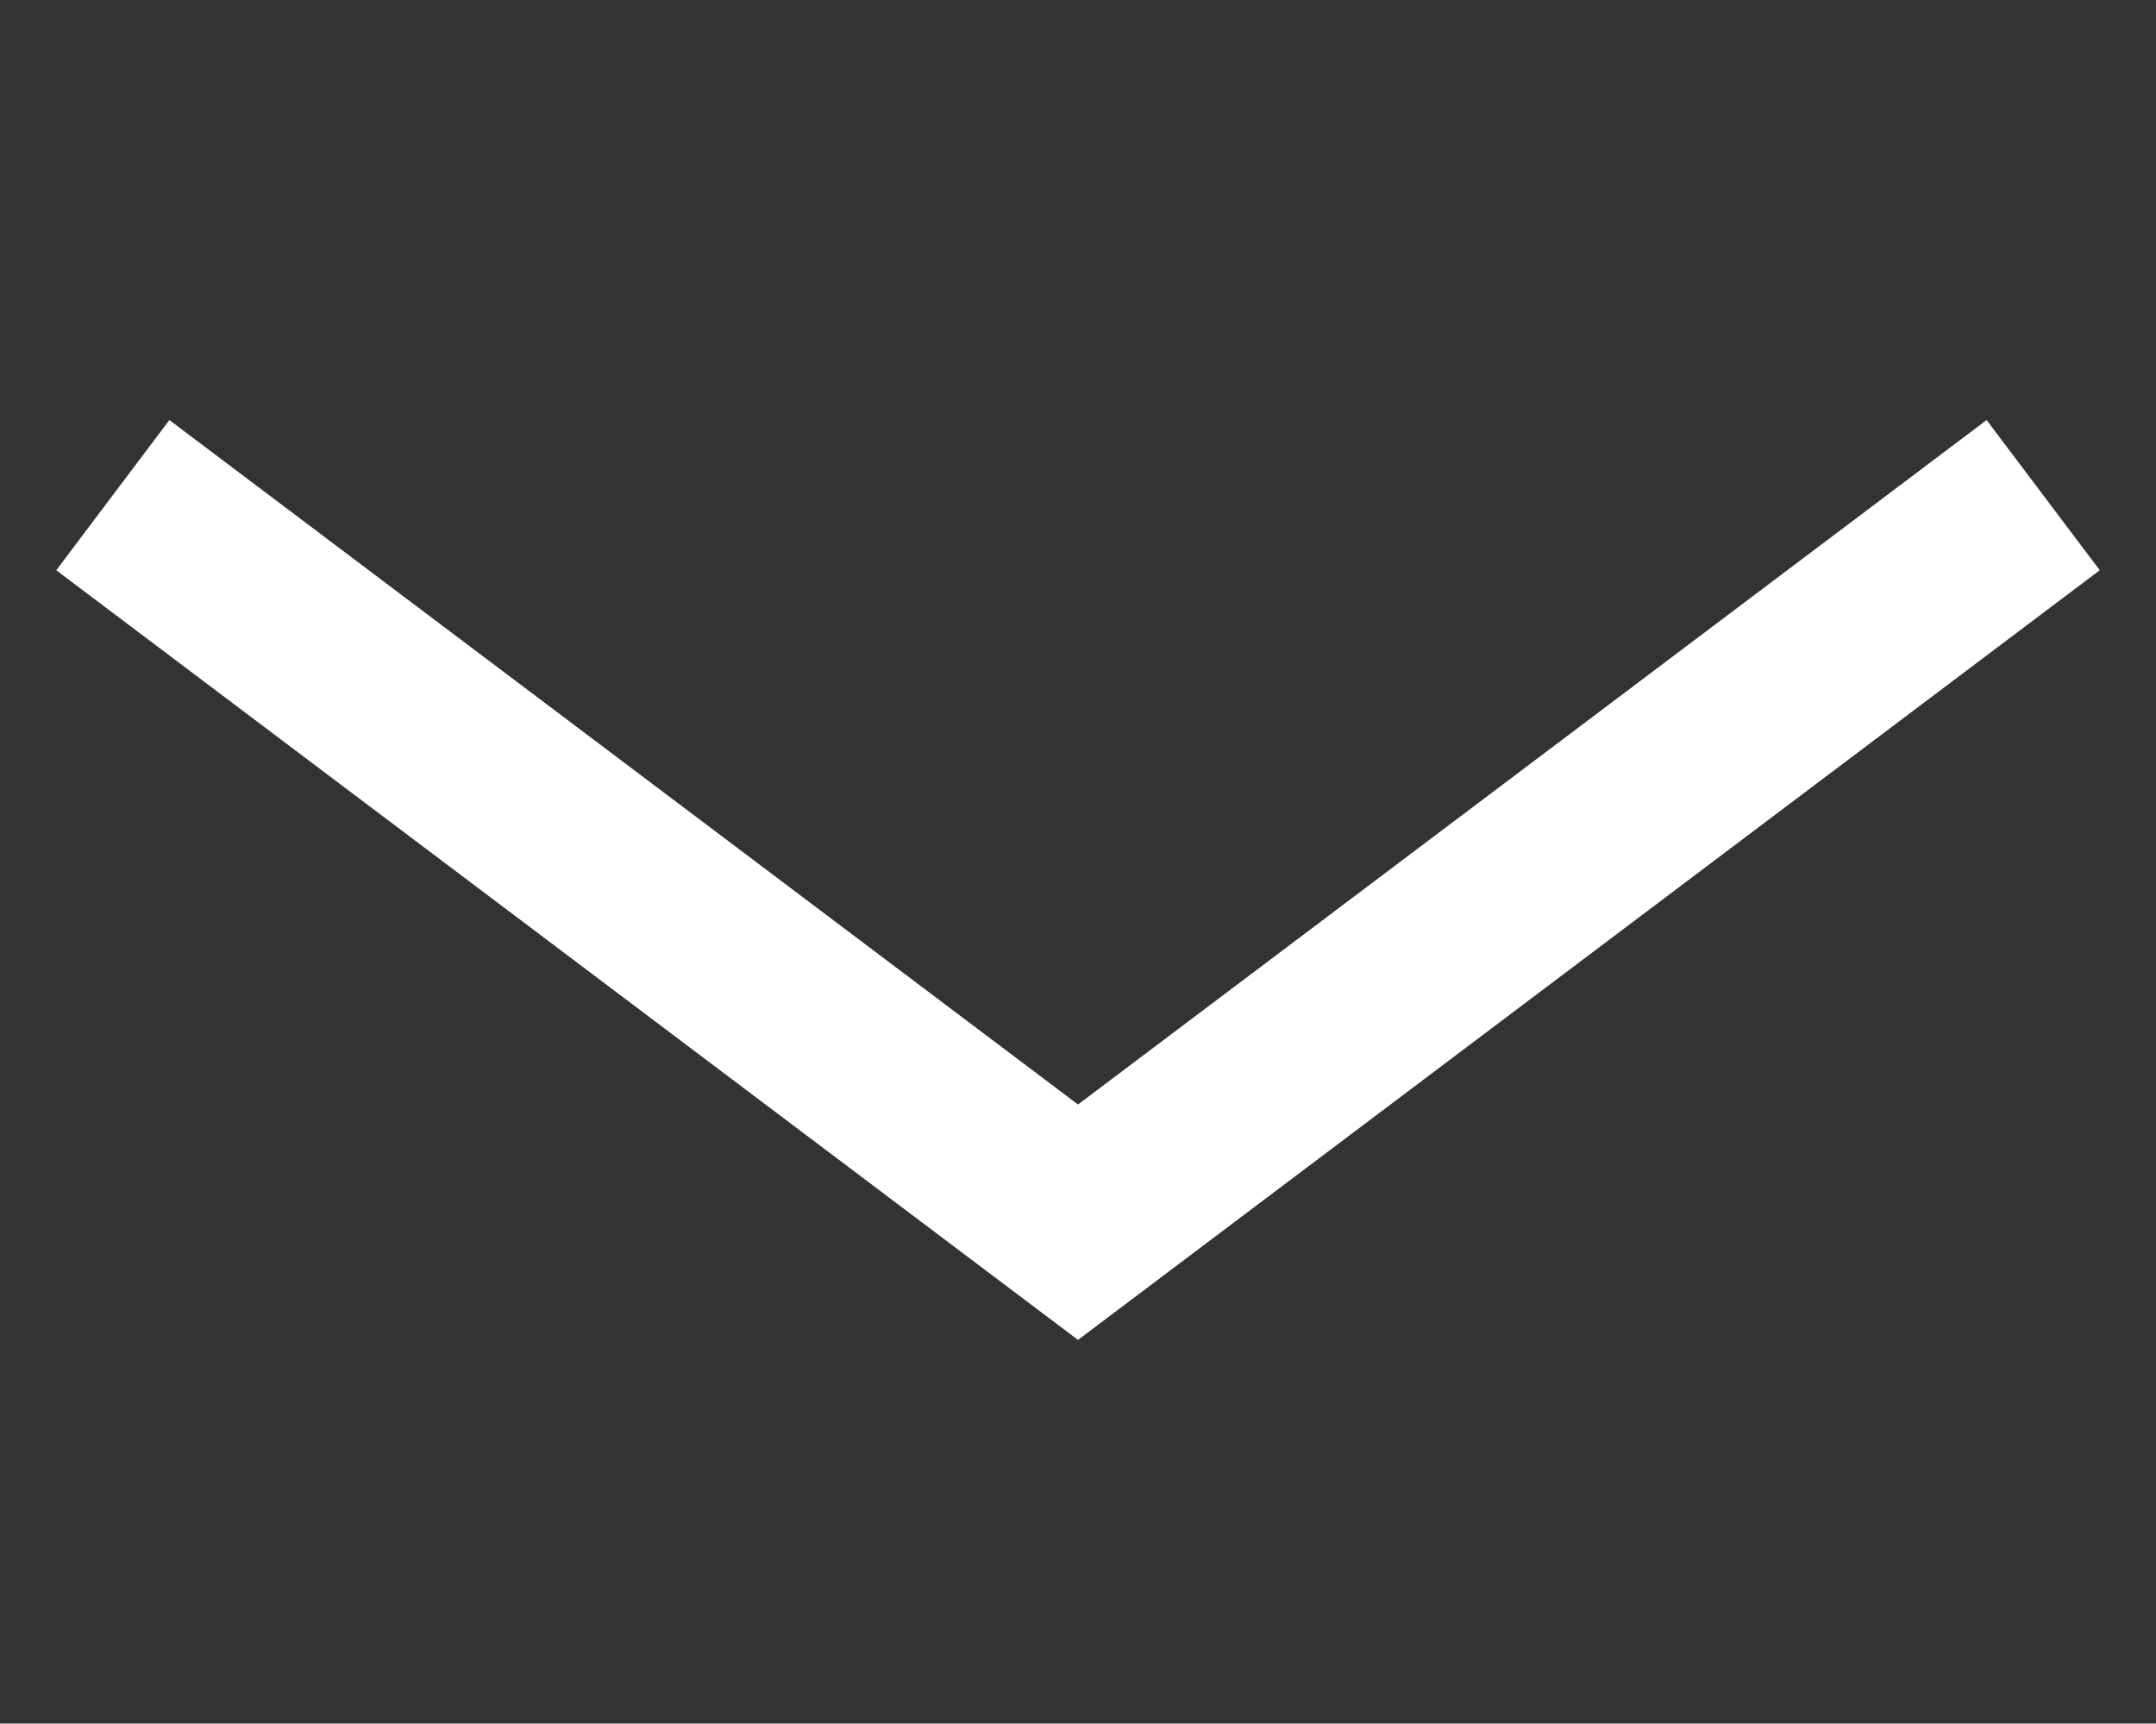 <?xml version="1.0" encoding="utf-8"?>
<!-- Generator: Adobe Illustrator 23.0.6, SVG Export Plug-In . SVG Version: 6.00 Build 0)  -->
<svg version="1.1" id="Layer_1" xmlns="http://www.w3.org/2000/svg" xmlns:xlink="http://www.w3.org/1999/xlink" x="0px" y="0px"
	 viewBox="0 0 34.4 27.5" style="enable-background:new 0 0 34.4 27.5;" xml:space="preserve">
<rect x="0" y="0" width="34.4" height="27.5" fill="#333333" stroke="none"/>
<style type="text/css">
	.st0{fill:none;}
	.st1{fill:none;stroke:#FFFFFF;stroke-width:3;}
</style>
<path class="st0" d="M5.2,1.8h24v24h-24C5.2,25.8,5.2,1.8,5.2,1.8z"/>
<path id="Path_11" class="st1" d="M32.6,7.9L17.2,19.5L1.8,7.9"/>
</svg>
